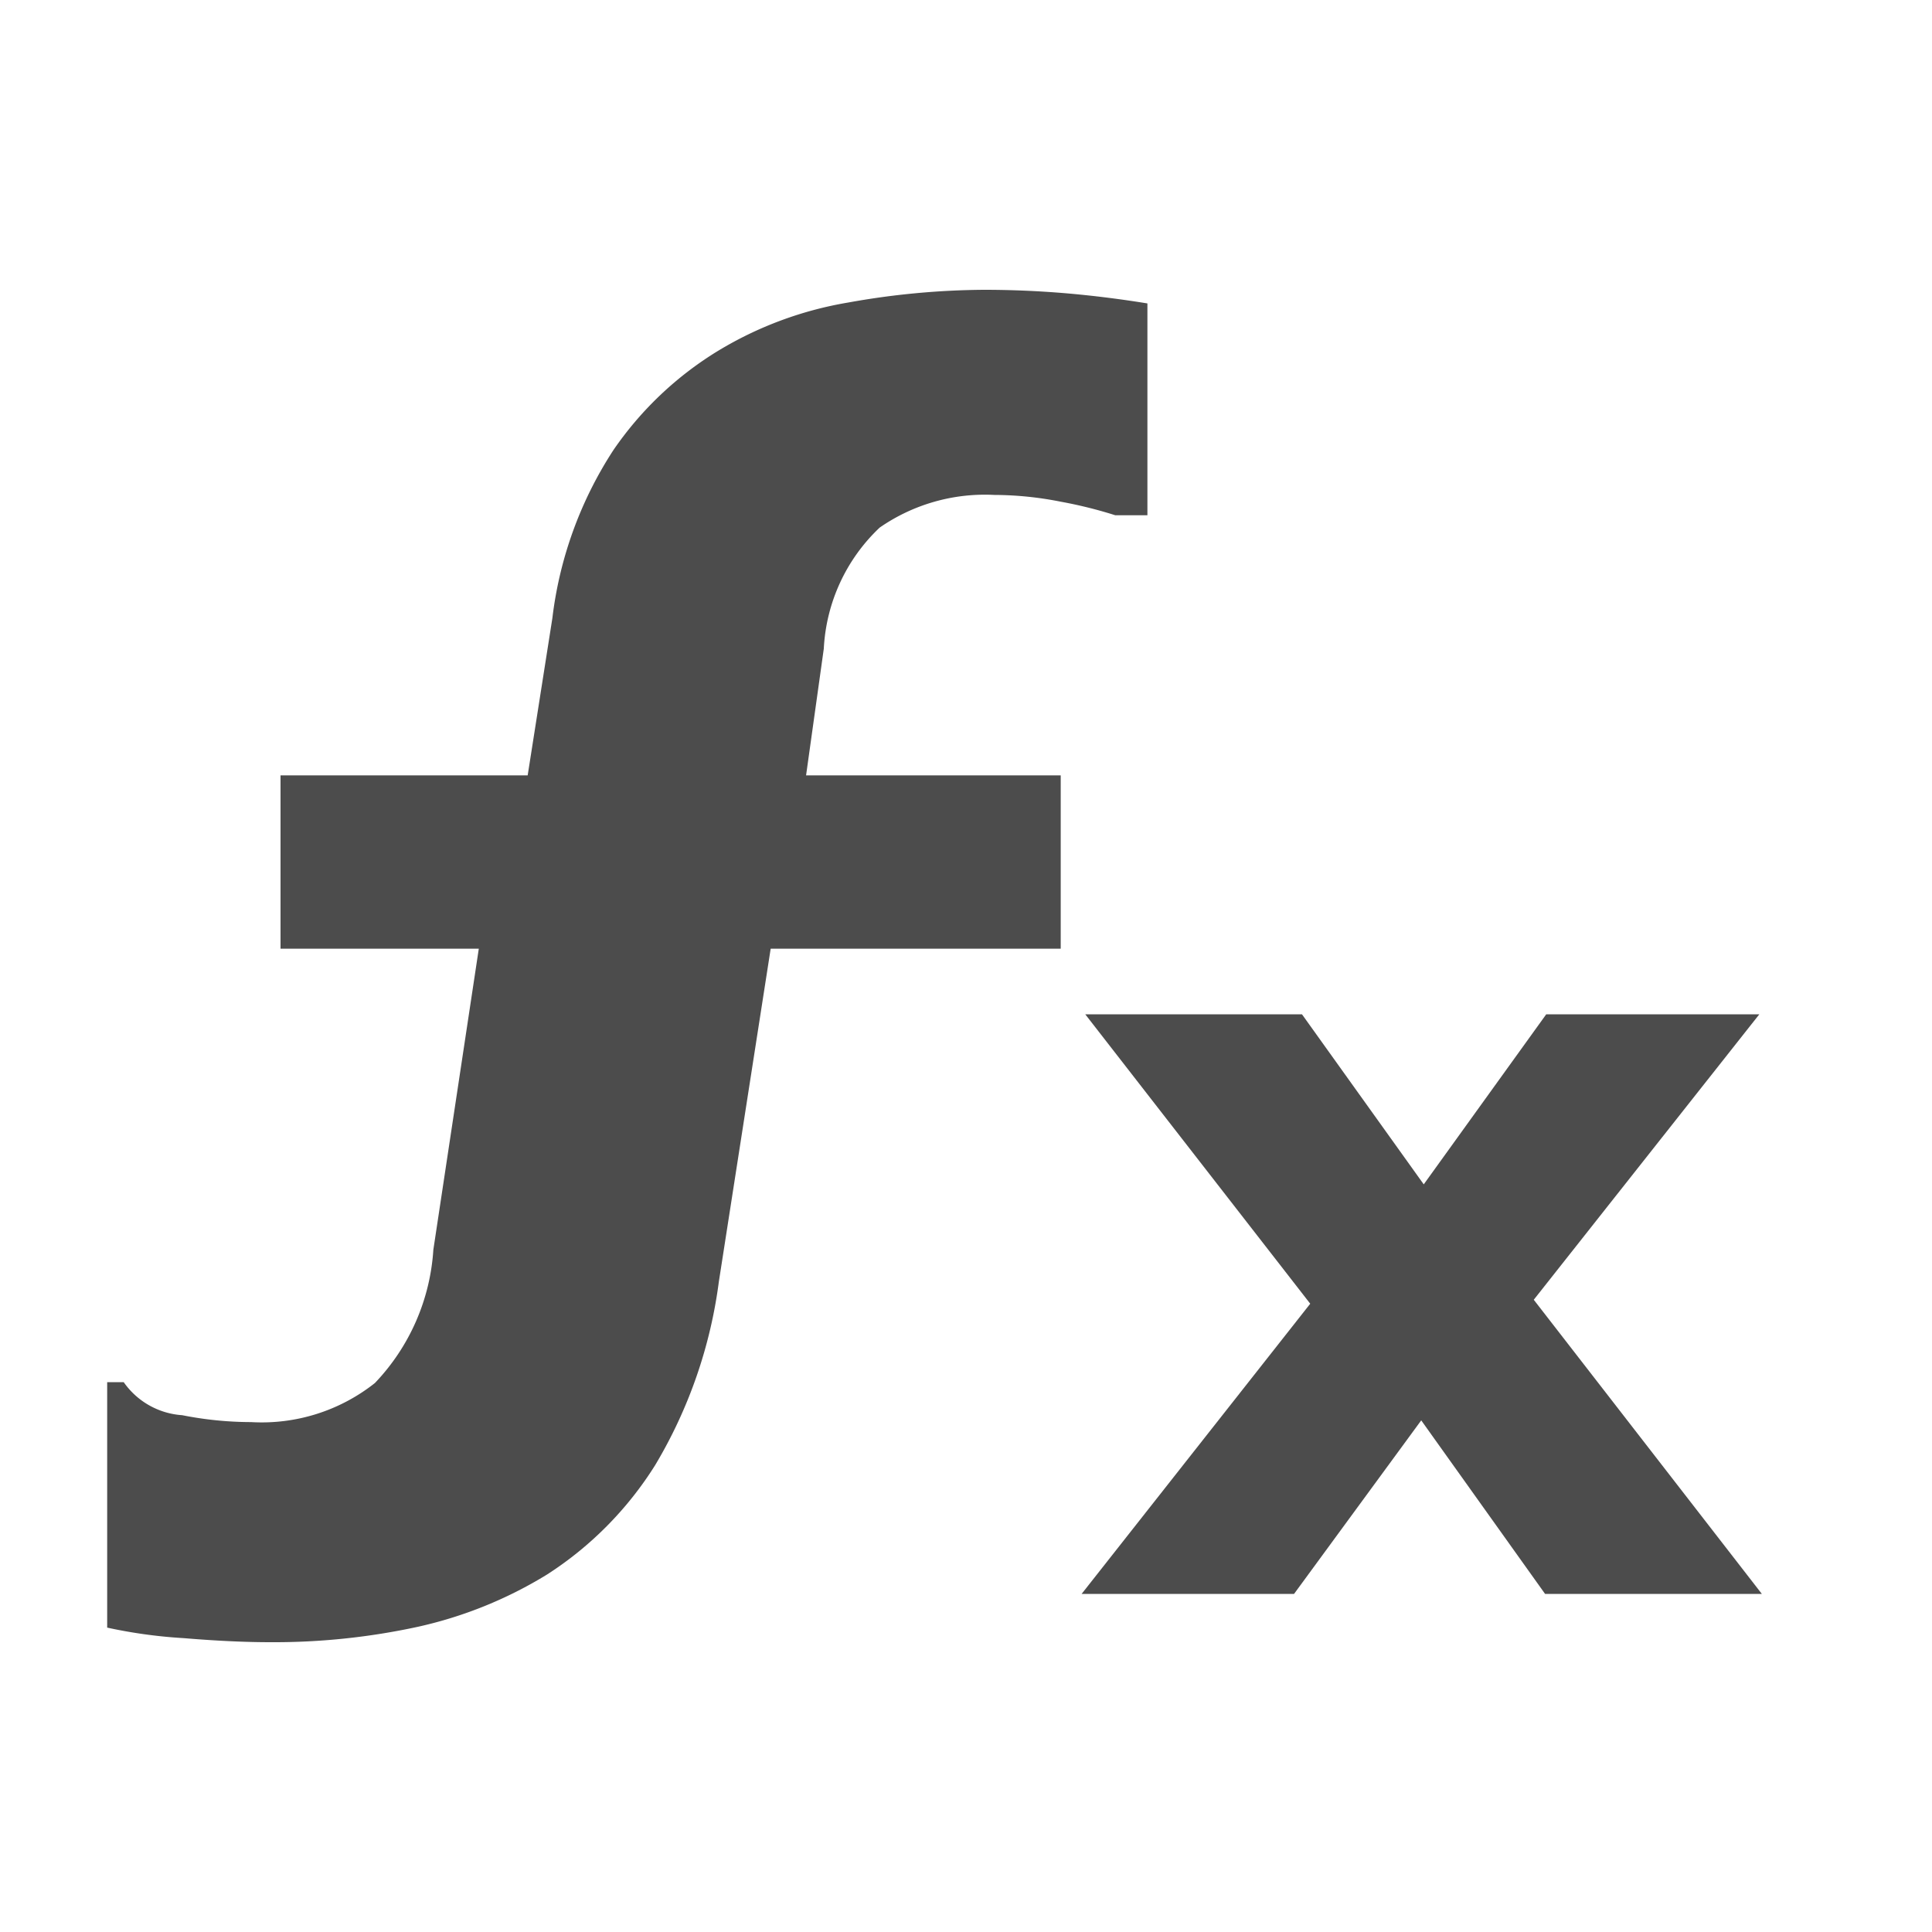 <svg id="Layer_1" data-name="Layer 1" xmlns="http://www.w3.org/2000/svg" viewBox="0 0 40 40"><path d="M36.477,33H31.989L29.425,29.407,26.792,33h-4.398l4.733-6.008L22.469,21h4.487l2.521,3.521L32.013,21h4.412L31.755,26.91Z" opacity="0.7"/><path d="M23.756,10.668h-.665a9.11,9.11,0,0,0-1.125-.28,7.143,7.143,0,0,0-1.378-.141,3.823,3.823,0,0,0-2.375.676,3.706,3.706,0,0,0-1.157,2.506L16.689,16.053h5.272v3.589H15.956l-1.073,6.894A9.891,9.891,0,0,1,13.564,30.335a7.299,7.299,0,0,1-2.237,2.263,8.702,8.702,0,0,1-2.68,1.084A14.026,14.026,0,0,1,5.6,34q-.785,0-1.795-.084a10.26,10.26,0,0,1-1.586-.218V28.616H2.561a1.607,1.607,0,0,0,1.21.684,7.382,7.382,0,0,0,1.428.143A3.771,3.771,0,0,0,7.762,28.634,4.397,4.397,0,0,0,8.972,25.875l.941-6.233h-4.105V16.053h5.117l.511-3.253a8.139,8.139,0,0,1,1.267-3.486,7.123,7.123,0,0,1,2.17-2.054,7.637,7.637,0,0,1,2.685-.996A16.321,16.321,0,0,1,20.367,6q.839,0,1.679.07.839.071,1.71.212Z" opacity="0.7"/></svg>